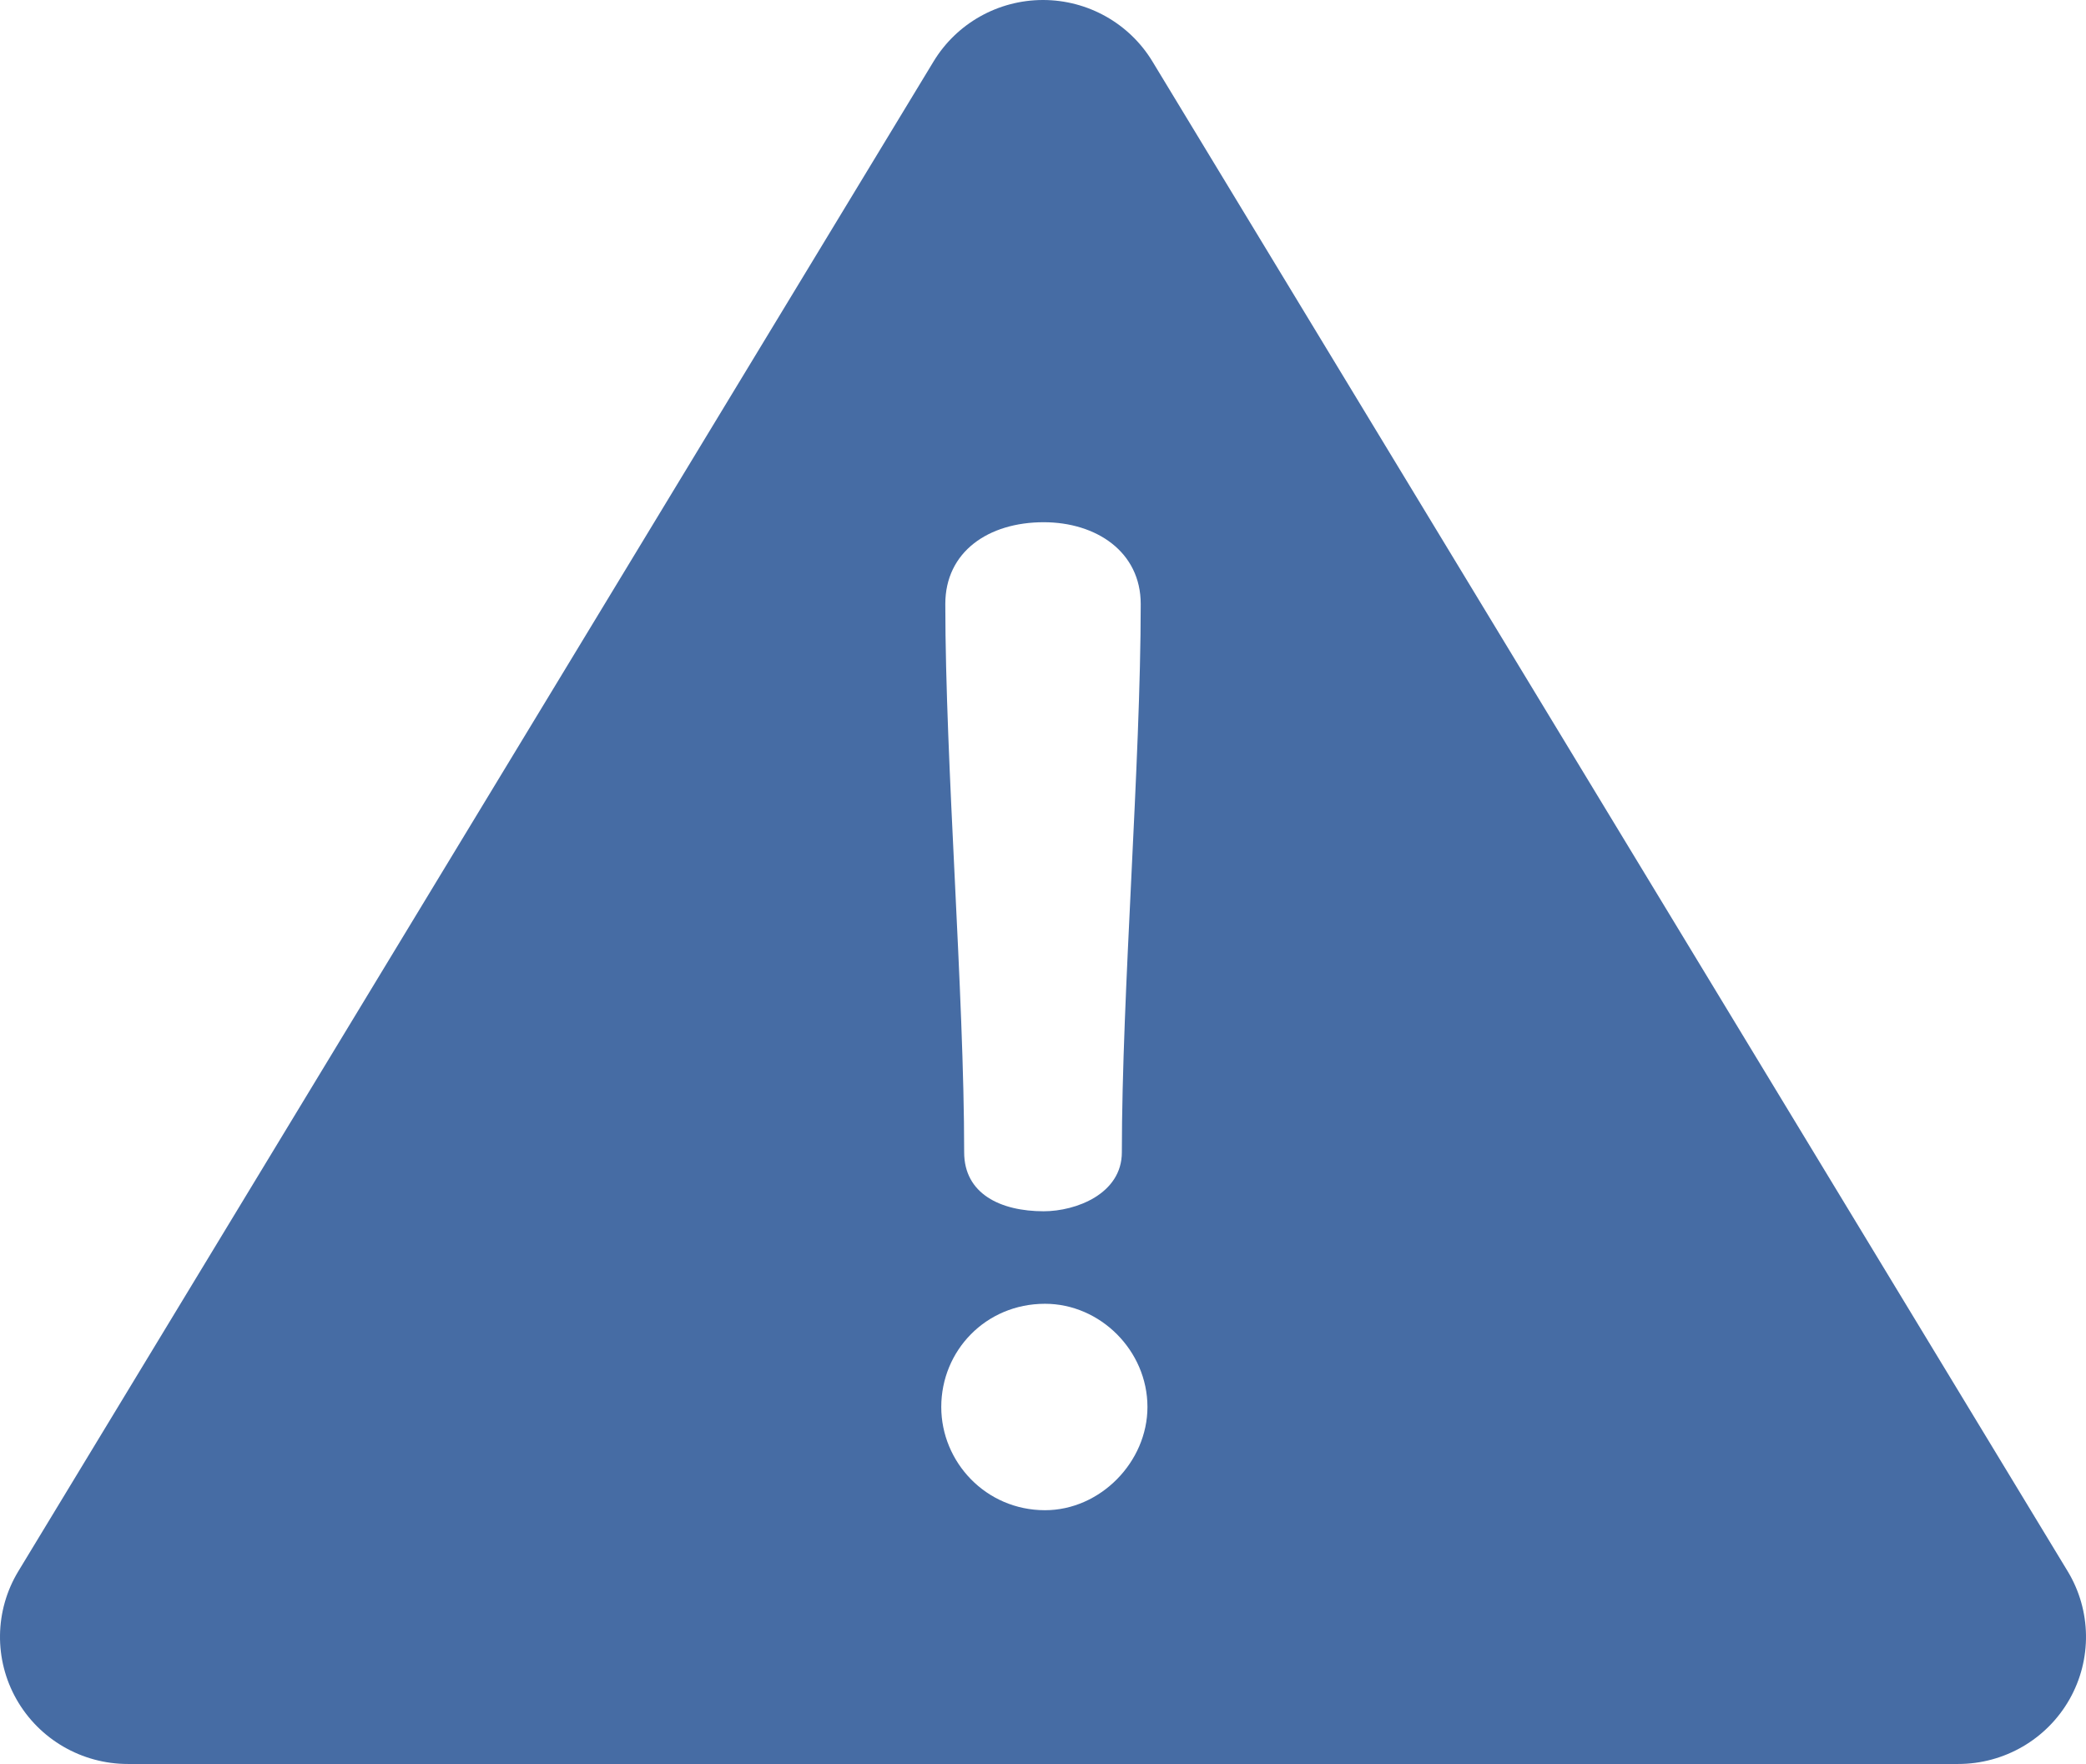 <?xml version="1.0" encoding="UTF-8"?>
<svg width="136px" height="115px" viewBox="0 0 136 115" version="1.1" xmlns="http://www.w3.org/2000/svg" xmlns:xlink="http://www.w3.org/1999/xlink">
    <!-- Generator: Sketch 50.2 (55047) - http://www.bohemiancoding.com/sketch -->
    <title>Slice 1</title>
    <desc>Created with Sketch.</desc>
    <defs></defs>
    <g id="Page-1" stroke="none" stroke-width="1" fill="none" fill-rule="evenodd">
        <path d="M134.803,102.432 L75.136,4.009 C73.628,1.521 70.92,0 68,0 C65.079,0 62.372,1.521 60.864,4.009 L1.197,102.432 C-0.355,104.992 -0.401,108.185 1.077,110.788 C2.555,113.39 5.327,115 8.333,115 L127.667,115 C130.673,115 133.445,113.39 134.923,110.788 C136.401,108.185 136.355,104.992 134.803,102.432 Z M68.044,34.046 C71.471,34.046 74.371,35.969 74.371,39.377 C74.371,49.777 73.141,64.722 73.141,75.122 C73.141,77.831 70.153,78.967 68.044,78.967 C65.233,78.967 62.86,77.831 62.86,75.122 C62.86,64.722 61.631,49.777 61.631,39.377 C61.631,35.969 64.442,34.046 68.044,34.046 Z M68.132,98.456 C64.266,98.456 61.367,95.31 61.367,91.727 C61.367,88.056 64.266,84.998 68.132,84.998 C71.735,84.998 74.81,88.056 74.81,91.727 C74.81,95.31 71.735,98.456 68.132,98.456 Z" id="Shape" fill="#466CA4" fill-rule="nonzero"></path>
    </g>
</svg>